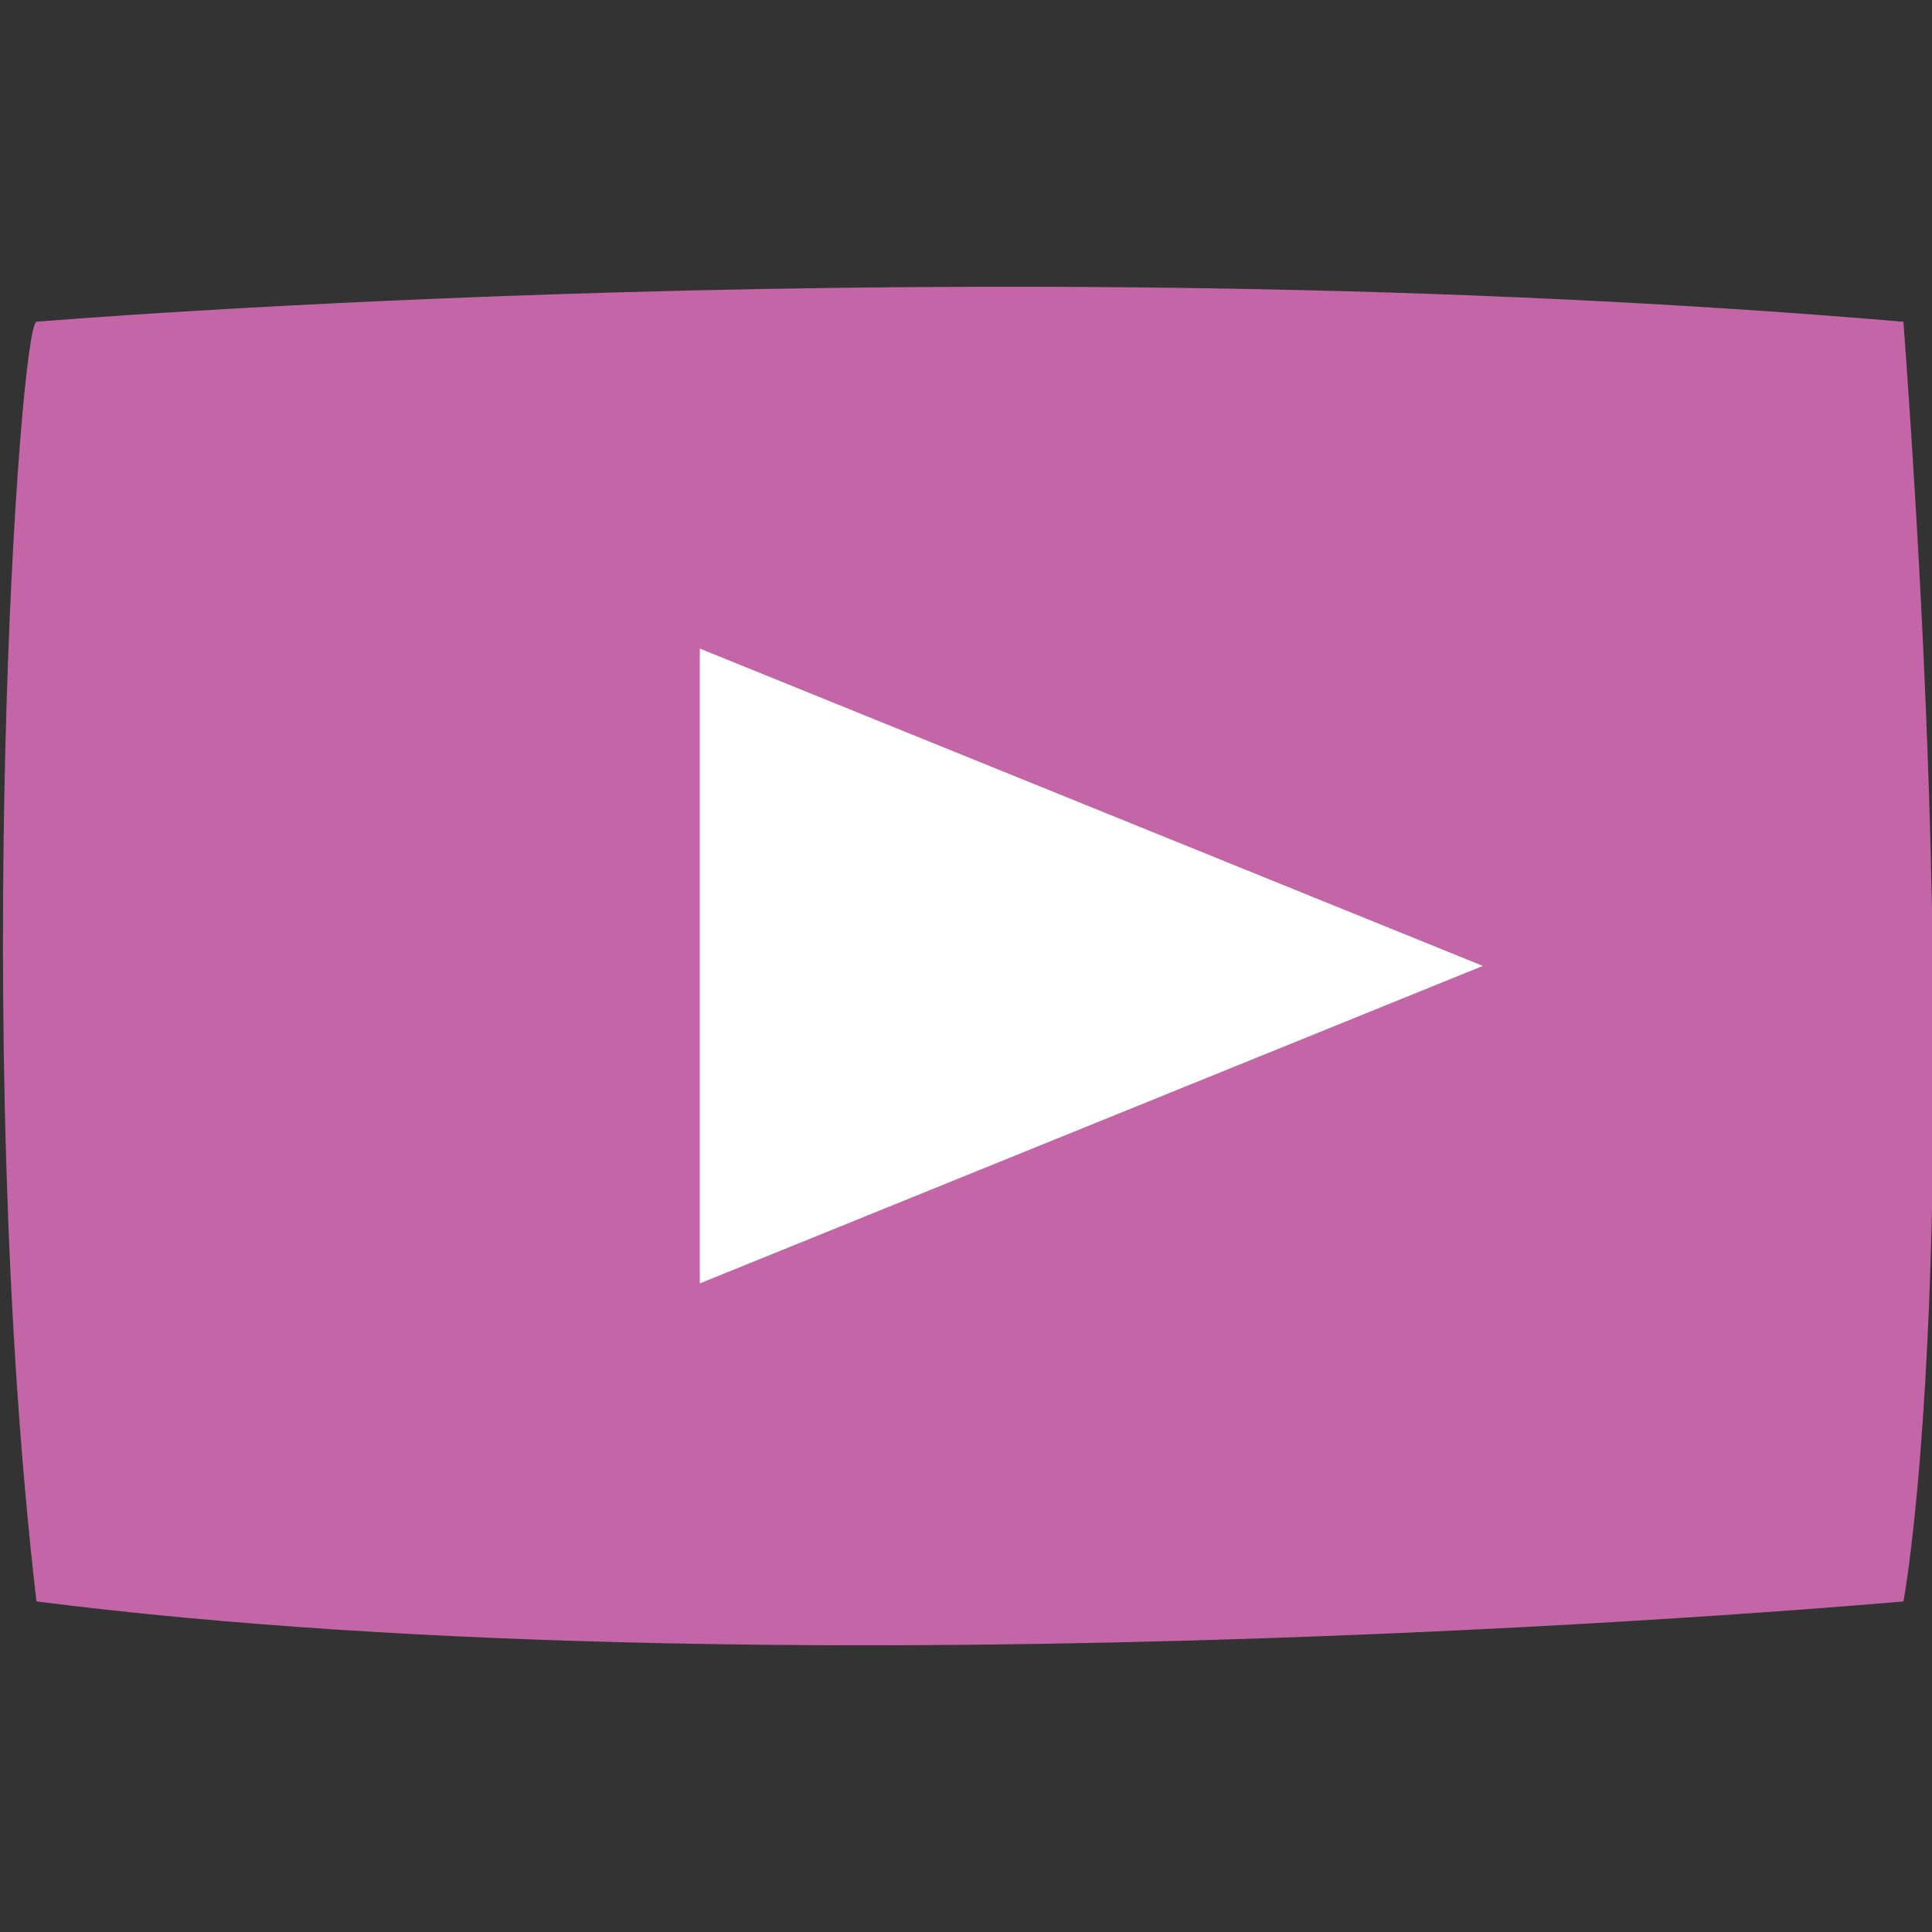 <?xml version="1.0" encoding="utf-8"?>
<!-- Generator: Adobe Illustrator 16.0.0, SVG Export Plug-In . SVG Version: 6.00 Build 0)  -->
<!DOCTYPE svg PUBLIC "-//W3C//DTD SVG 1.1//EN" "http://www.w3.org/Graphics/SVG/1.1/DTD/svg11.dtd">
<svg version="1.1" xmlns="http://www.w3.org/2000/svg" xmlns:xlink="http://www.w3.org/1999/xlink" x="0px" y="0px" width="200px"
	 height="200px" viewBox="0 0 200 200" enable-background="new 0 0 200 200" xml:space="preserve">
<rect x="0" y="0" width="200" height="200" fill="#333333" stroke="none"/>
<g id="Layer_1">
</g>
<g id="Isolation_Mode">
	<path fill="#C465A7" d="M197.044,165.778c0,0-113.182,10.213-193.272,0c-6.809-58.632-1.793-131.876,0-132.472
		c0,0,97.55-8.153,193.272,0C204.07,129.036,197.044,165.778,197.044,165.778"/>
	<polygon fill="#FFFFFF" points="72.441,67.138 72.441,132.861 153.503,99.991 	"/>
</g>
</svg>
